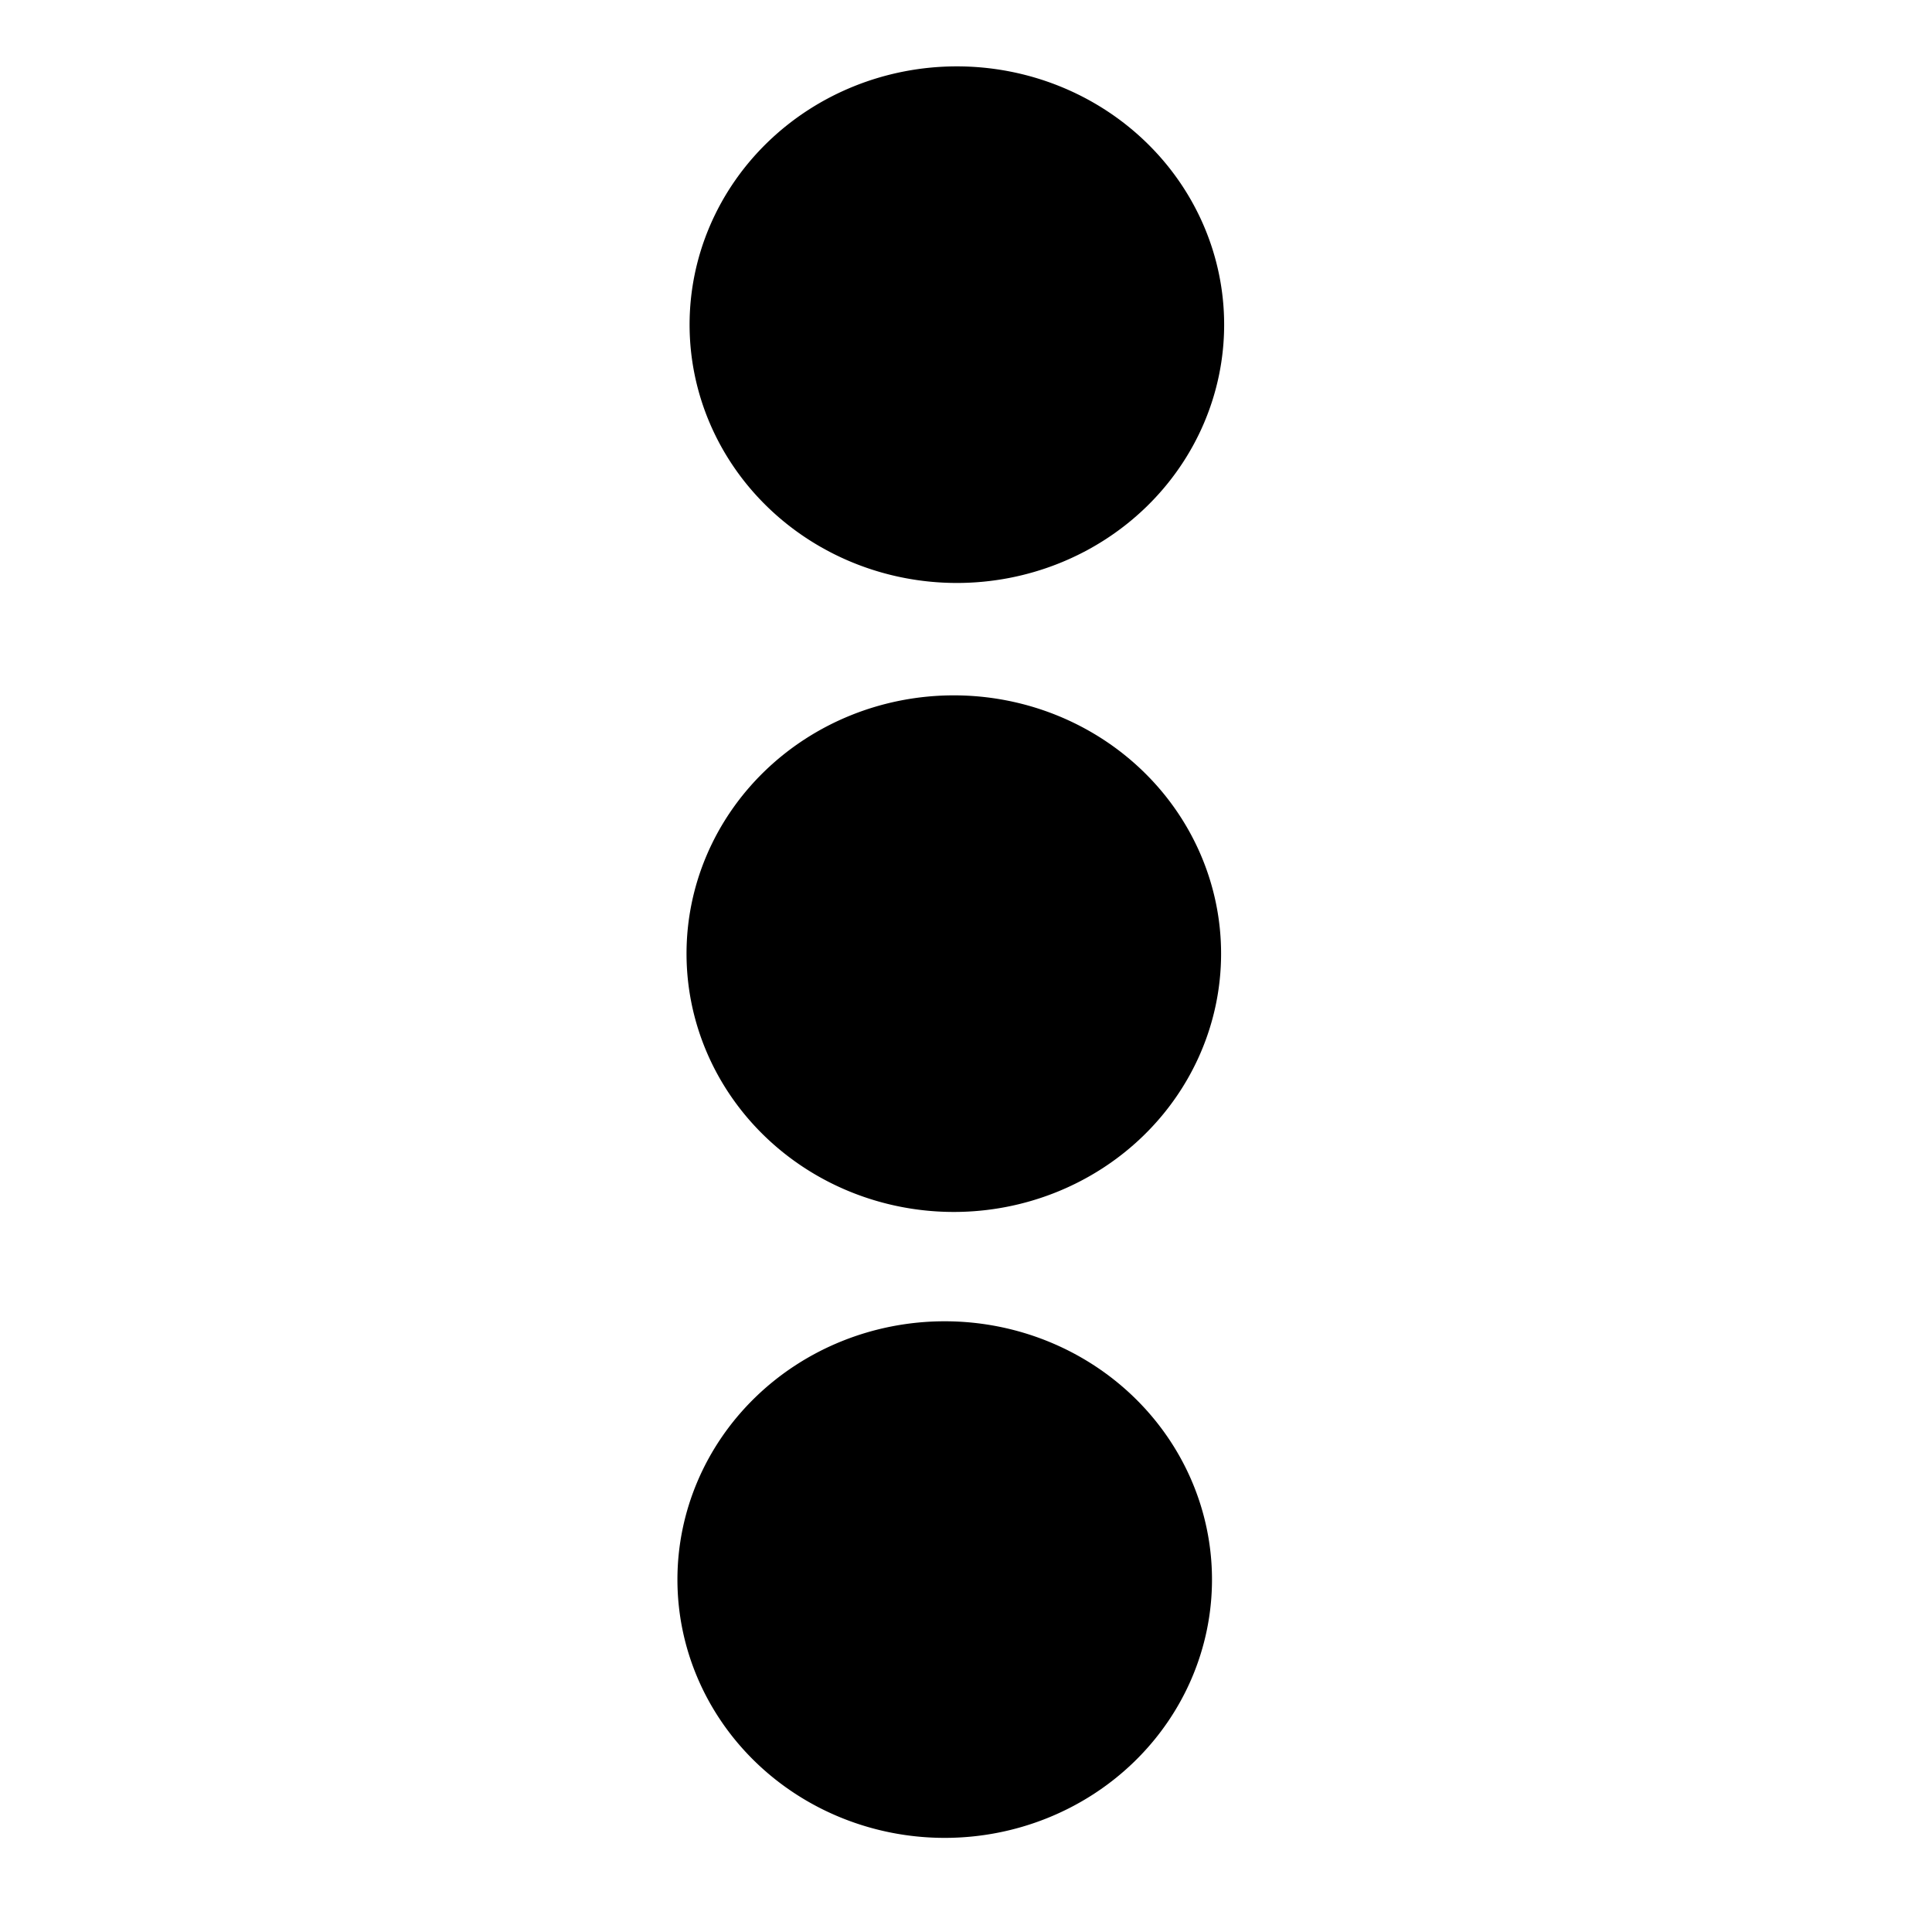 <svg xmlns="http://www.w3.org/2000/svg" xmlns:svg="http://www.w3.org/2000/svg" xmlns:xlink="http://www.w3.org/1999/xlink" id="svg2178" width="48" height="48" version="1.1"><defs id="defs2180"><linearGradient id="linearGradient5139"><stop id="stop5141" offset="0" stop-color="#ffec23" stop-opacity="1"/><stop id="stop5143" offset="1" stop-color="#ffec23" stop-opacity="0"/></linearGradient><linearGradient id="linearGradient5123"><stop id="stop5125" offset="0" stop-color="#000" stop-opacity="1"/><stop id="stop5127" offset="1" stop-color="#000" stop-opacity="0"/></linearGradient><linearGradient id="linearGradient5115"><stop id="stop5117" offset="0" stop-color="#000" stop-opacity="1"/><stop id="stop5119" offset="1" stop-color="#000" stop-opacity="0"/></linearGradient><linearGradient id="linearGradient5121" x1="36.539" x2="-10.809" y1="26.714" y2="7.511" gradientTransform="matrix(0.981,0,0,1.1,1.029,18.471)" gradientUnits="userSpaceOnUse" xlink:href="#linearGradient5115"/><linearGradient id="linearGradient5129" x1="33.714" x2="54.741" y1="43.294" y2="32.521" gradientTransform="matrix(0.821,0,0,0.68,-16.234,16.446)" gradientUnits="userSpaceOnUse" xlink:href="#linearGradient5123"/><linearGradient id="linearGradient5145" x1="23.861" x2="-10.146" y1="34.289" y2="21.277" gradientTransform="matrix(0.999,0,0,1.187,0.426,-7.901)" gradientUnits="userSpaceOnUse" xlink:href="#linearGradient5139"/><linearGradient id="linearGradient7675" x1="34.747" x2="1.743" y1="45.143" y2="32.239" gradientTransform="matrix(0.841,0,0,1.12,7.931,-29.56)" gradientUnits="userSpaceOnUse" xlink:href="#linearGradient5123"/></defs><g id="layer1"><path id="path3900" fill="#000" fill-opacity="1" d="m 22.723,22.635 a 6.379,5.964 0 1 1 -12.758,0 6.379,5.964 0 1 1 12.758,0 z" transform="matrix(1.041,0,0,1.076,6.759,-16.289)"/><path id="path3919" fill="#000" fill-opacity="1" d="m 22.723,22.635 a 6.379,5.964 0 1 1 -12.758,0 6.379,5.964 0 1 1 12.758,0 z" transform="matrix(1.041,0,0,1.076,6.683,-0.662)"/><path id="path3935" fill="#000" fill-opacity="1" d="m 22.723,22.635 a 6.379,5.964 0 1 1 -12.758,0 6.379,5.964 0 1 1 12.758,0 z" transform="matrix(1.041,0,0,1.076,6.457,14.889)"/></g></svg>